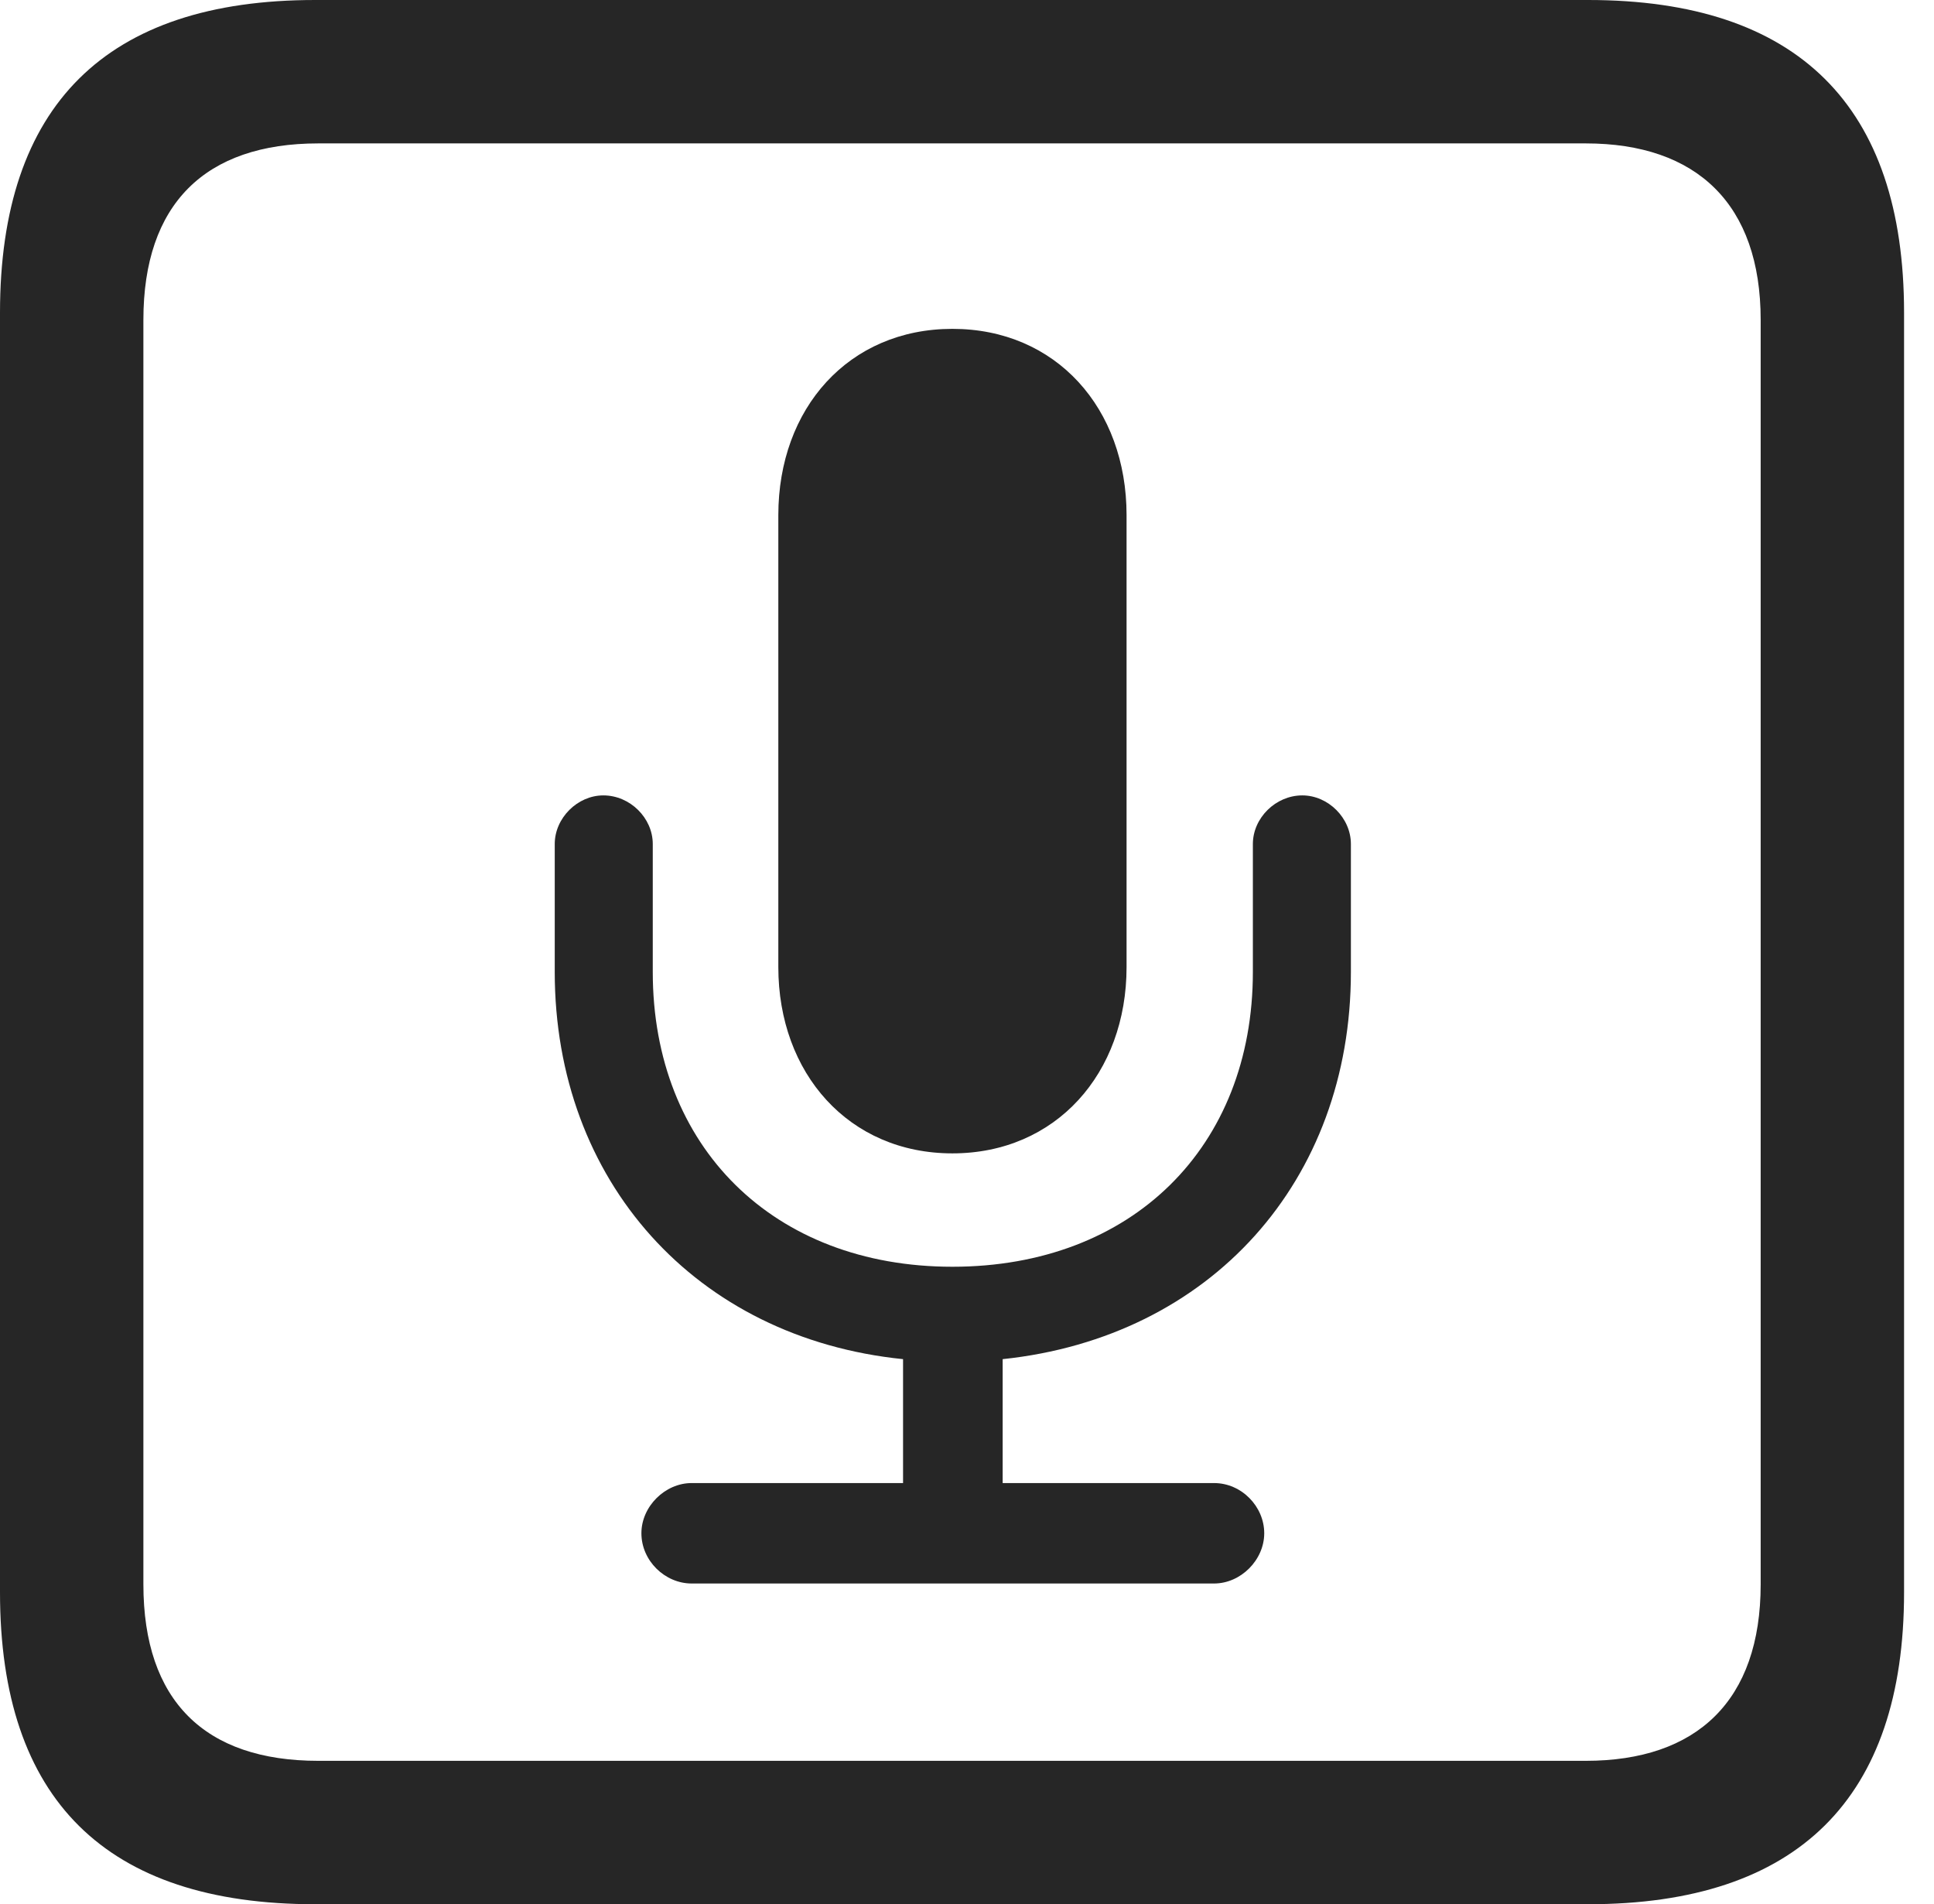 <?xml version="1.0" encoding="UTF-8"?>
<!--Generator: Apple Native CoreSVG 326-->
<!DOCTYPE svg
PUBLIC "-//W3C//DTD SVG 1.1//EN"
       "http://www.w3.org/Graphics/SVG/1.1/DTD/svg11.dtd">
<svg version="1.1" xmlns="http://www.w3.org/2000/svg" xmlns:xlink="http://www.w3.org/1999/xlink" viewBox="0 0 23.32 22.959">
 <g>
  <rect height="22.959" opacity="0" width="23.32" x="0" y="0"/>
  <path d="M3.799 22.959L19.15 22.959C21.68 22.959 22.959 21.68 22.959 19.199L22.959 3.77C22.959 1.279 21.68 0 19.15 0L3.799 0C1.279 0 0 1.27 0 3.77L0 19.199C0 21.699 1.279 22.959 3.799 22.959ZM3.838 21.23C2.471 21.23 1.729 20.508 1.729 19.102L1.729 3.857C1.729 2.461 2.471 1.729 3.838 1.729L19.121 1.729C20.459 1.729 21.23 2.461 21.23 3.857L21.23 19.102C21.23 20.508 20.459 21.23 19.121 21.23Z" fill="black" fill-opacity="0.85"/>
  <path d="M8.34 19.092L14.639 19.092C14.961 19.092 15.244 18.809 15.244 18.486C15.244 18.164 14.971 17.881 14.639 17.881L12.09 17.881L12.09 16.387C14.6 16.123 16.289 14.238 16.289 11.719L16.289 10.176C16.289 9.863 16.016 9.59 15.703 9.59C15.381 9.59 15.107 9.863 15.107 10.176L15.107 11.719C15.107 13.828 13.652 15.273 11.484 15.273C9.326 15.273 7.871 13.828 7.871 11.719L7.871 10.176C7.871 9.863 7.598 9.59 7.275 9.59C6.963 9.59 6.689 9.863 6.689 10.176L6.689 11.719C6.689 14.238 8.389 16.133 10.889 16.387L10.889 17.881L8.34 17.881C8.018 17.881 7.734 18.164 7.734 18.486C7.734 18.818 8.018 19.092 8.34 19.092ZM11.484 13.906C12.734 13.906 13.584 12.94 13.584 11.66L13.584 6.211C13.584 4.922 12.734 3.965 11.484 3.965C10.234 3.965 9.385 4.922 9.385 6.211L9.385 11.66C9.385 12.94 10.234 13.906 11.484 13.906Z" fill="black" fill-opacity="0.85"/>
 </g>
</svg>
